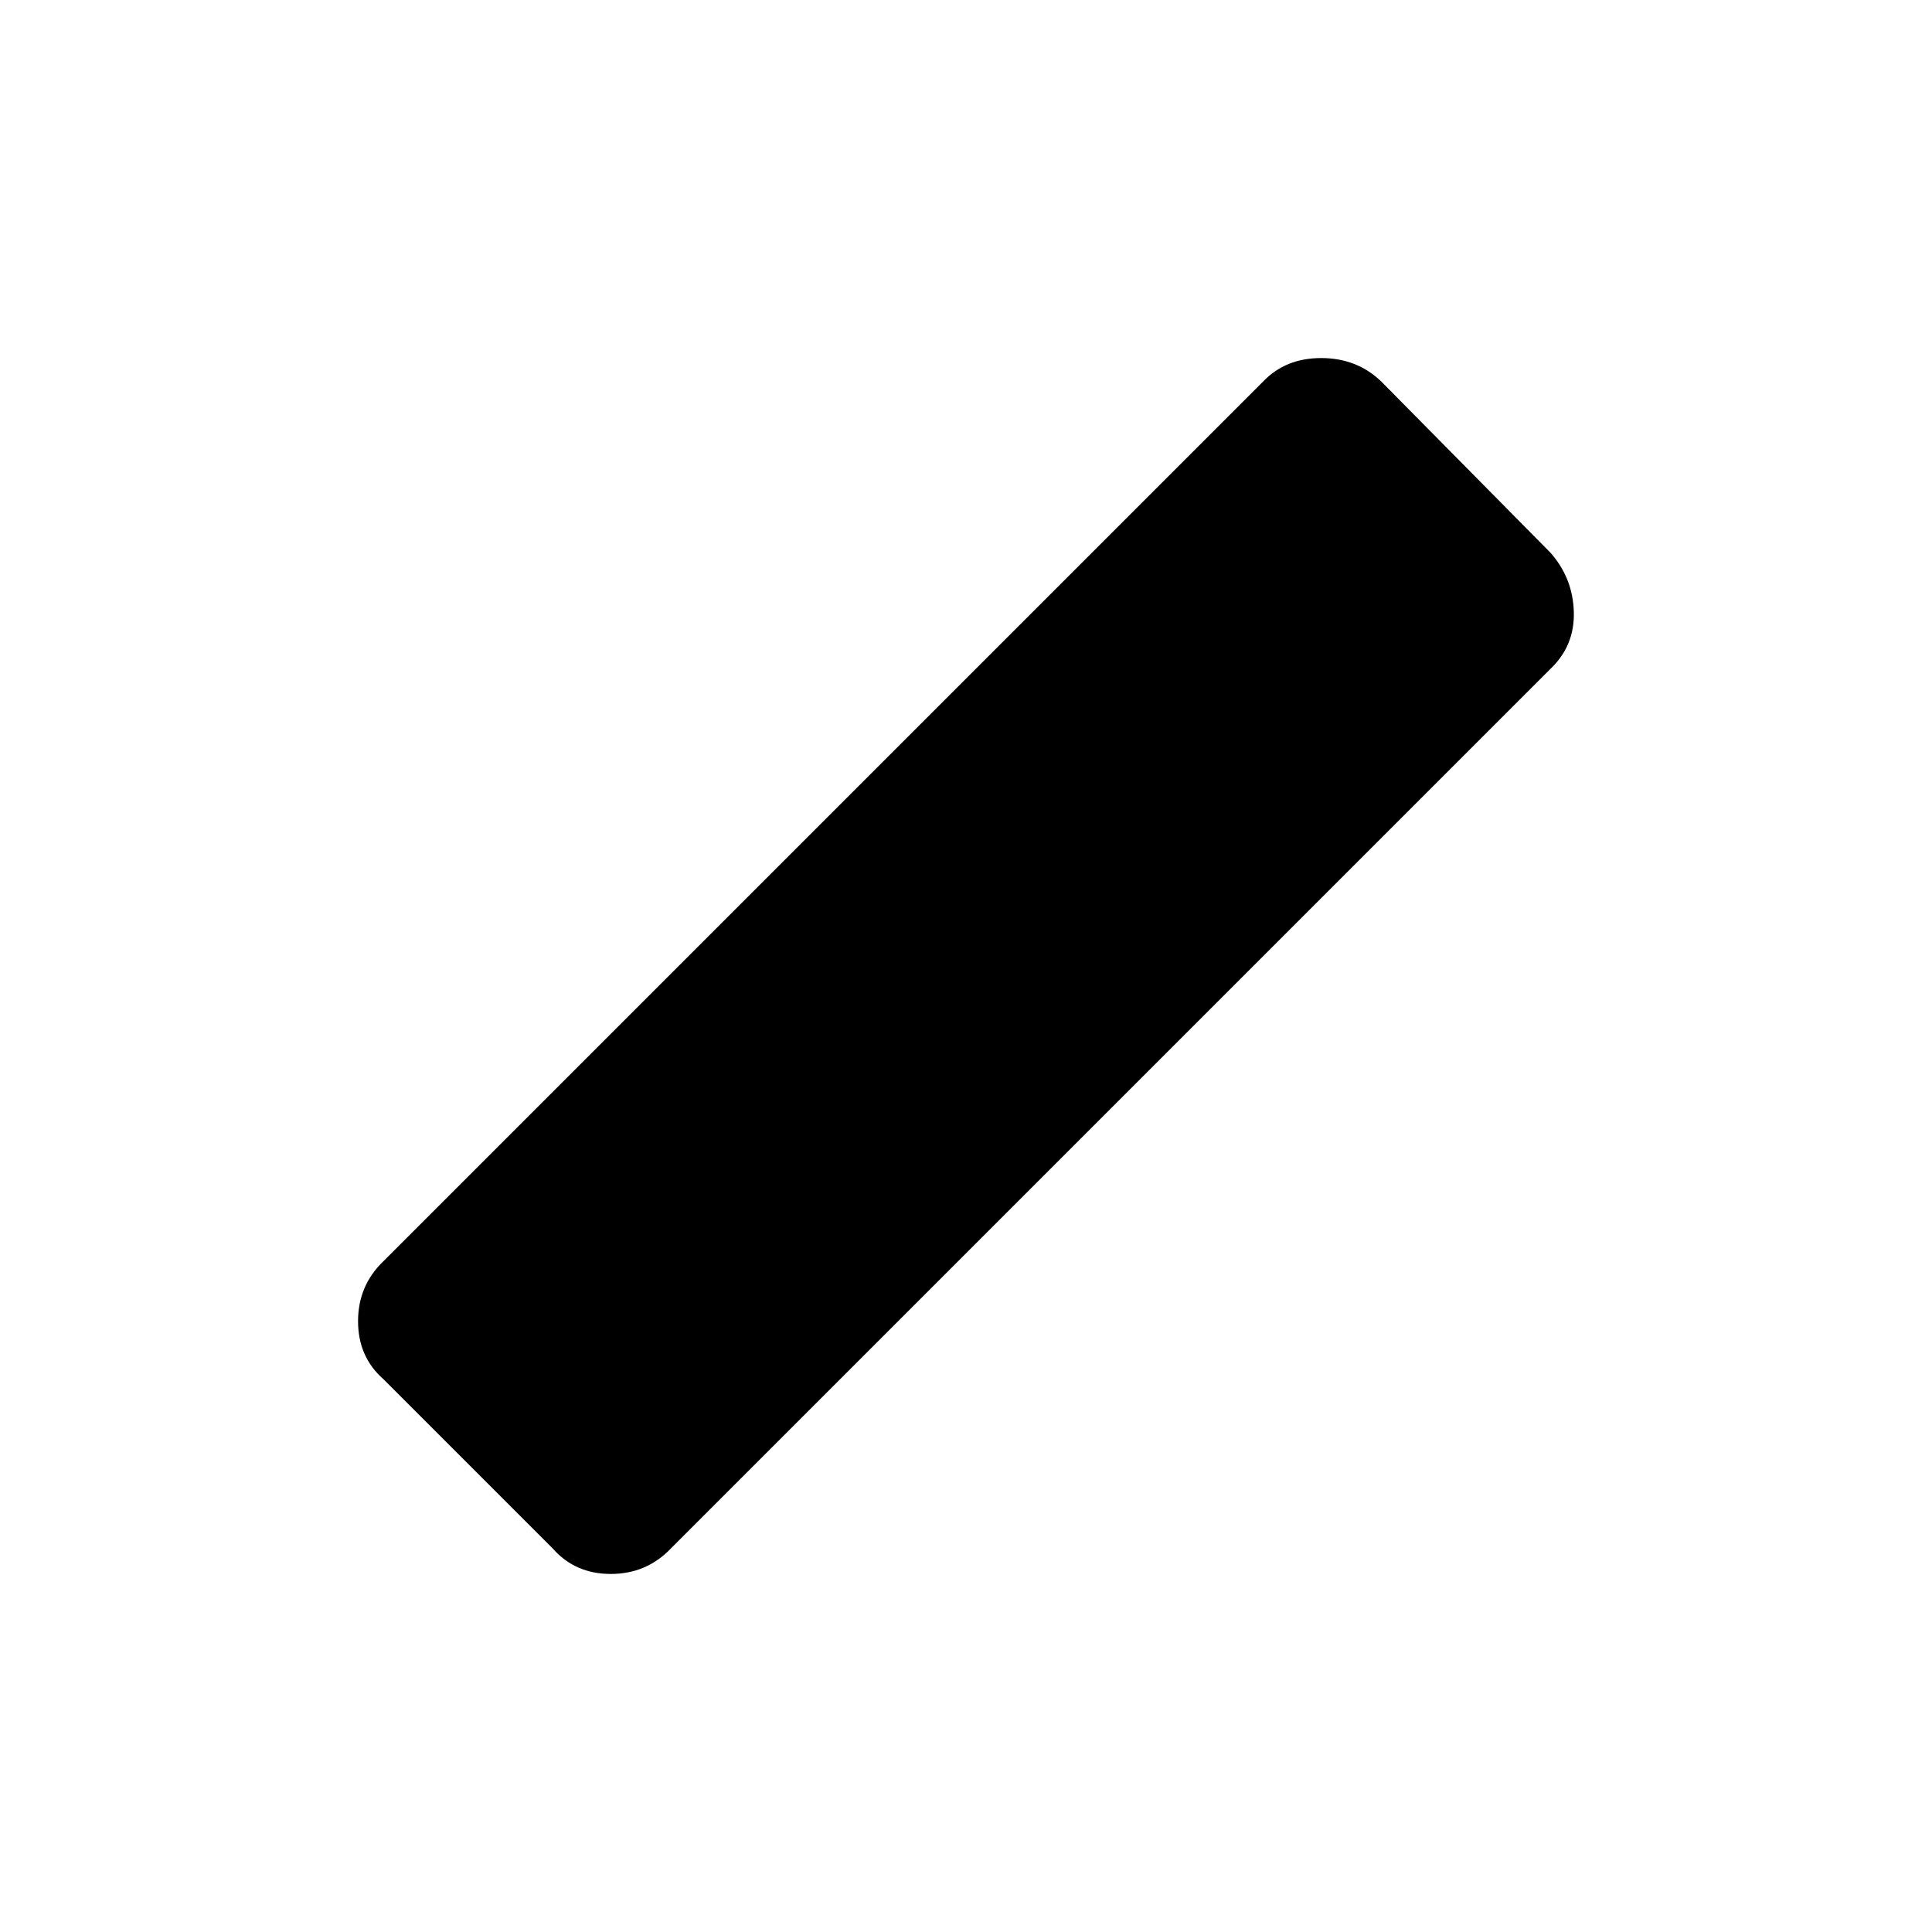 <svg xmlns="http://www.w3.org/2000/svg" height="48" viewBox="0 96 960 960" width="48"><path d="m274.609 865.391-84-84q-12.696-11.13-12.696-28.891 0-17.761 12.696-29.891l437-437q11.13-11.696 28.891-11.696 17.761 0 29.891 11.696l84 85q11.131 12.565 11.631 29.391t-11.631 28.391l-437 437q-12.13 12.696-29.891 12.696-17.761 0-28.891-12.696Z"/></svg>
